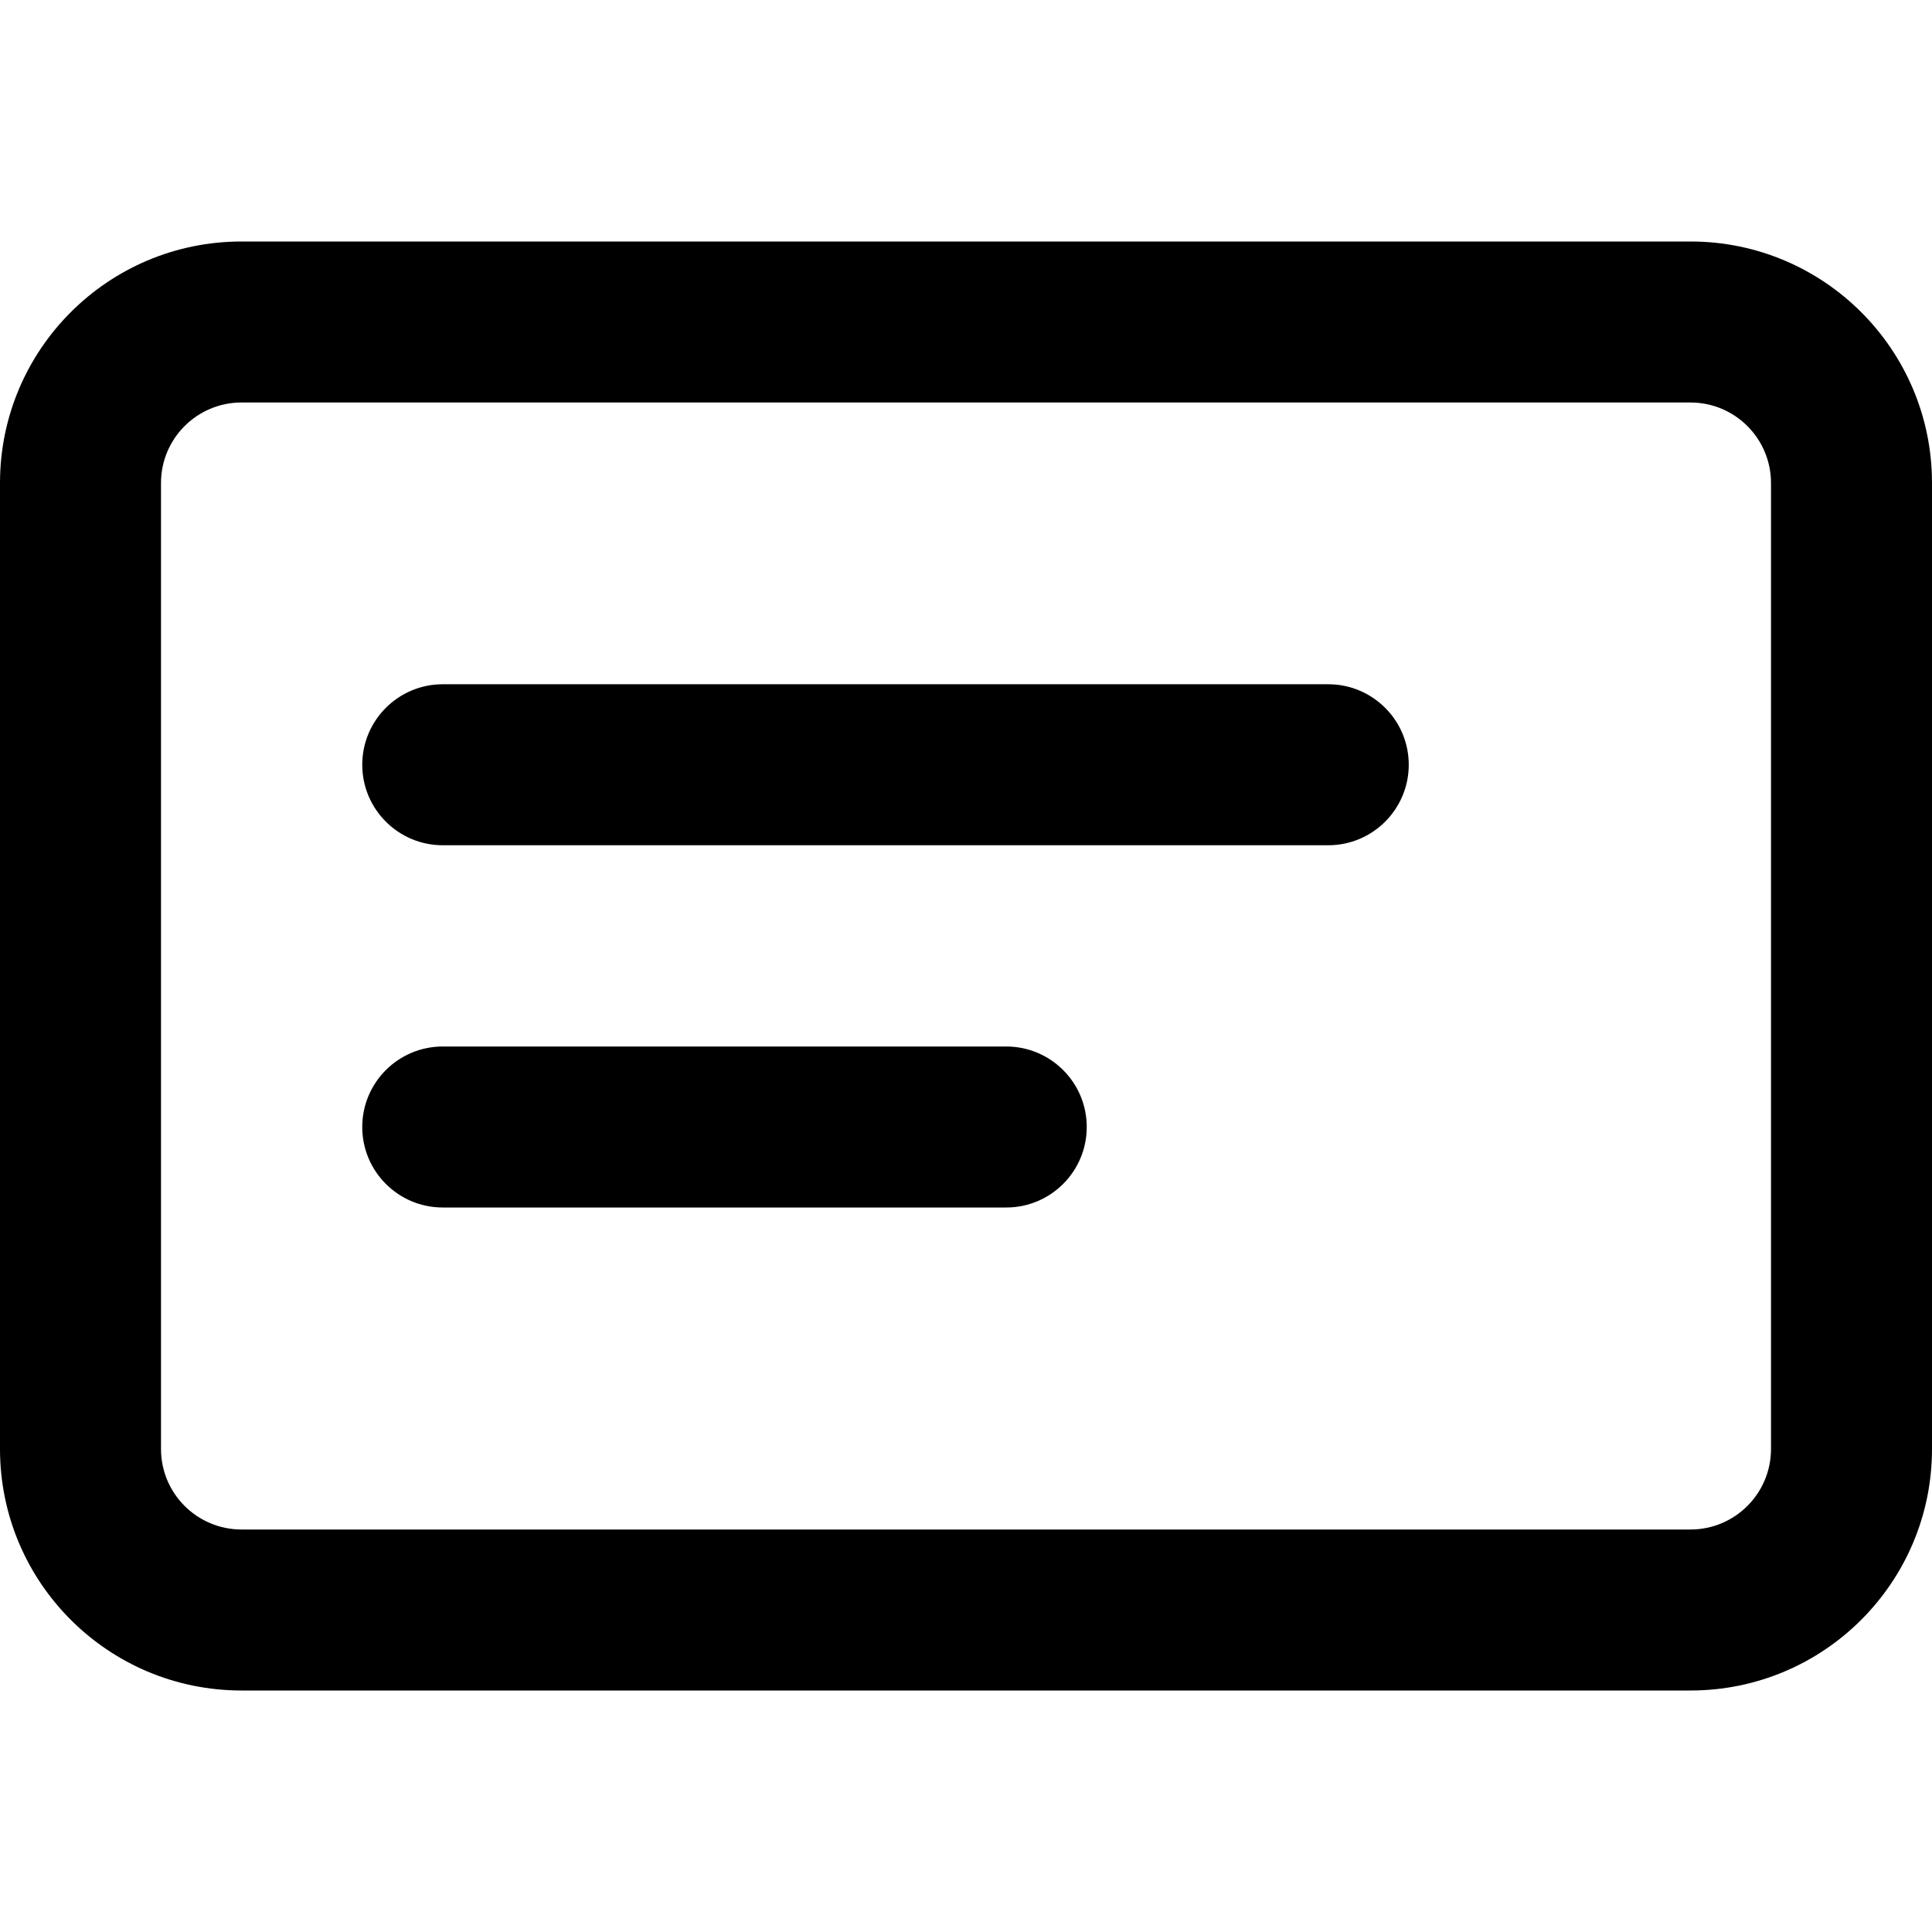 <svg width="24" height="24" viewBox="0 0 24 24" xmlns="http://www.w3.org/2000/svg">
    <path fill-rule="evenodd" clip-rule="evenodd" d="M0 6C0 4.343 1.343 3 3 3H21C22.657 3 24 4.343 24 6V18C24 19.657 22.657 21 21 21H3C1.343 21 0 19.657 0 18V6ZM3 5C2.448 5 2 5.448 2 6V18C2 18.552 2.448 19 3 19H21C21.552 19 22 18.552 22 18V6C22 5.448 21.552 5 21 5H3ZM4.5 9.5C4.5 8.948 4.948 8.5 5.5 8.5H16.5C17.052 8.5 17.5 8.948 17.5 9.5C17.5 10.052 17.052 10.5 16.5 10.5H5.5C4.948 10.5 4.5 10.052 4.5 9.5ZM4.5 14C4.5 13.448 4.948 13 5.5 13H12.5C13.052 13 13.5 13.448 13.5 14C13.5 14.552 13.052 15 12.5 15H5.5C4.948 15 4.5 14.552 4.5 14Z" />
</svg>
